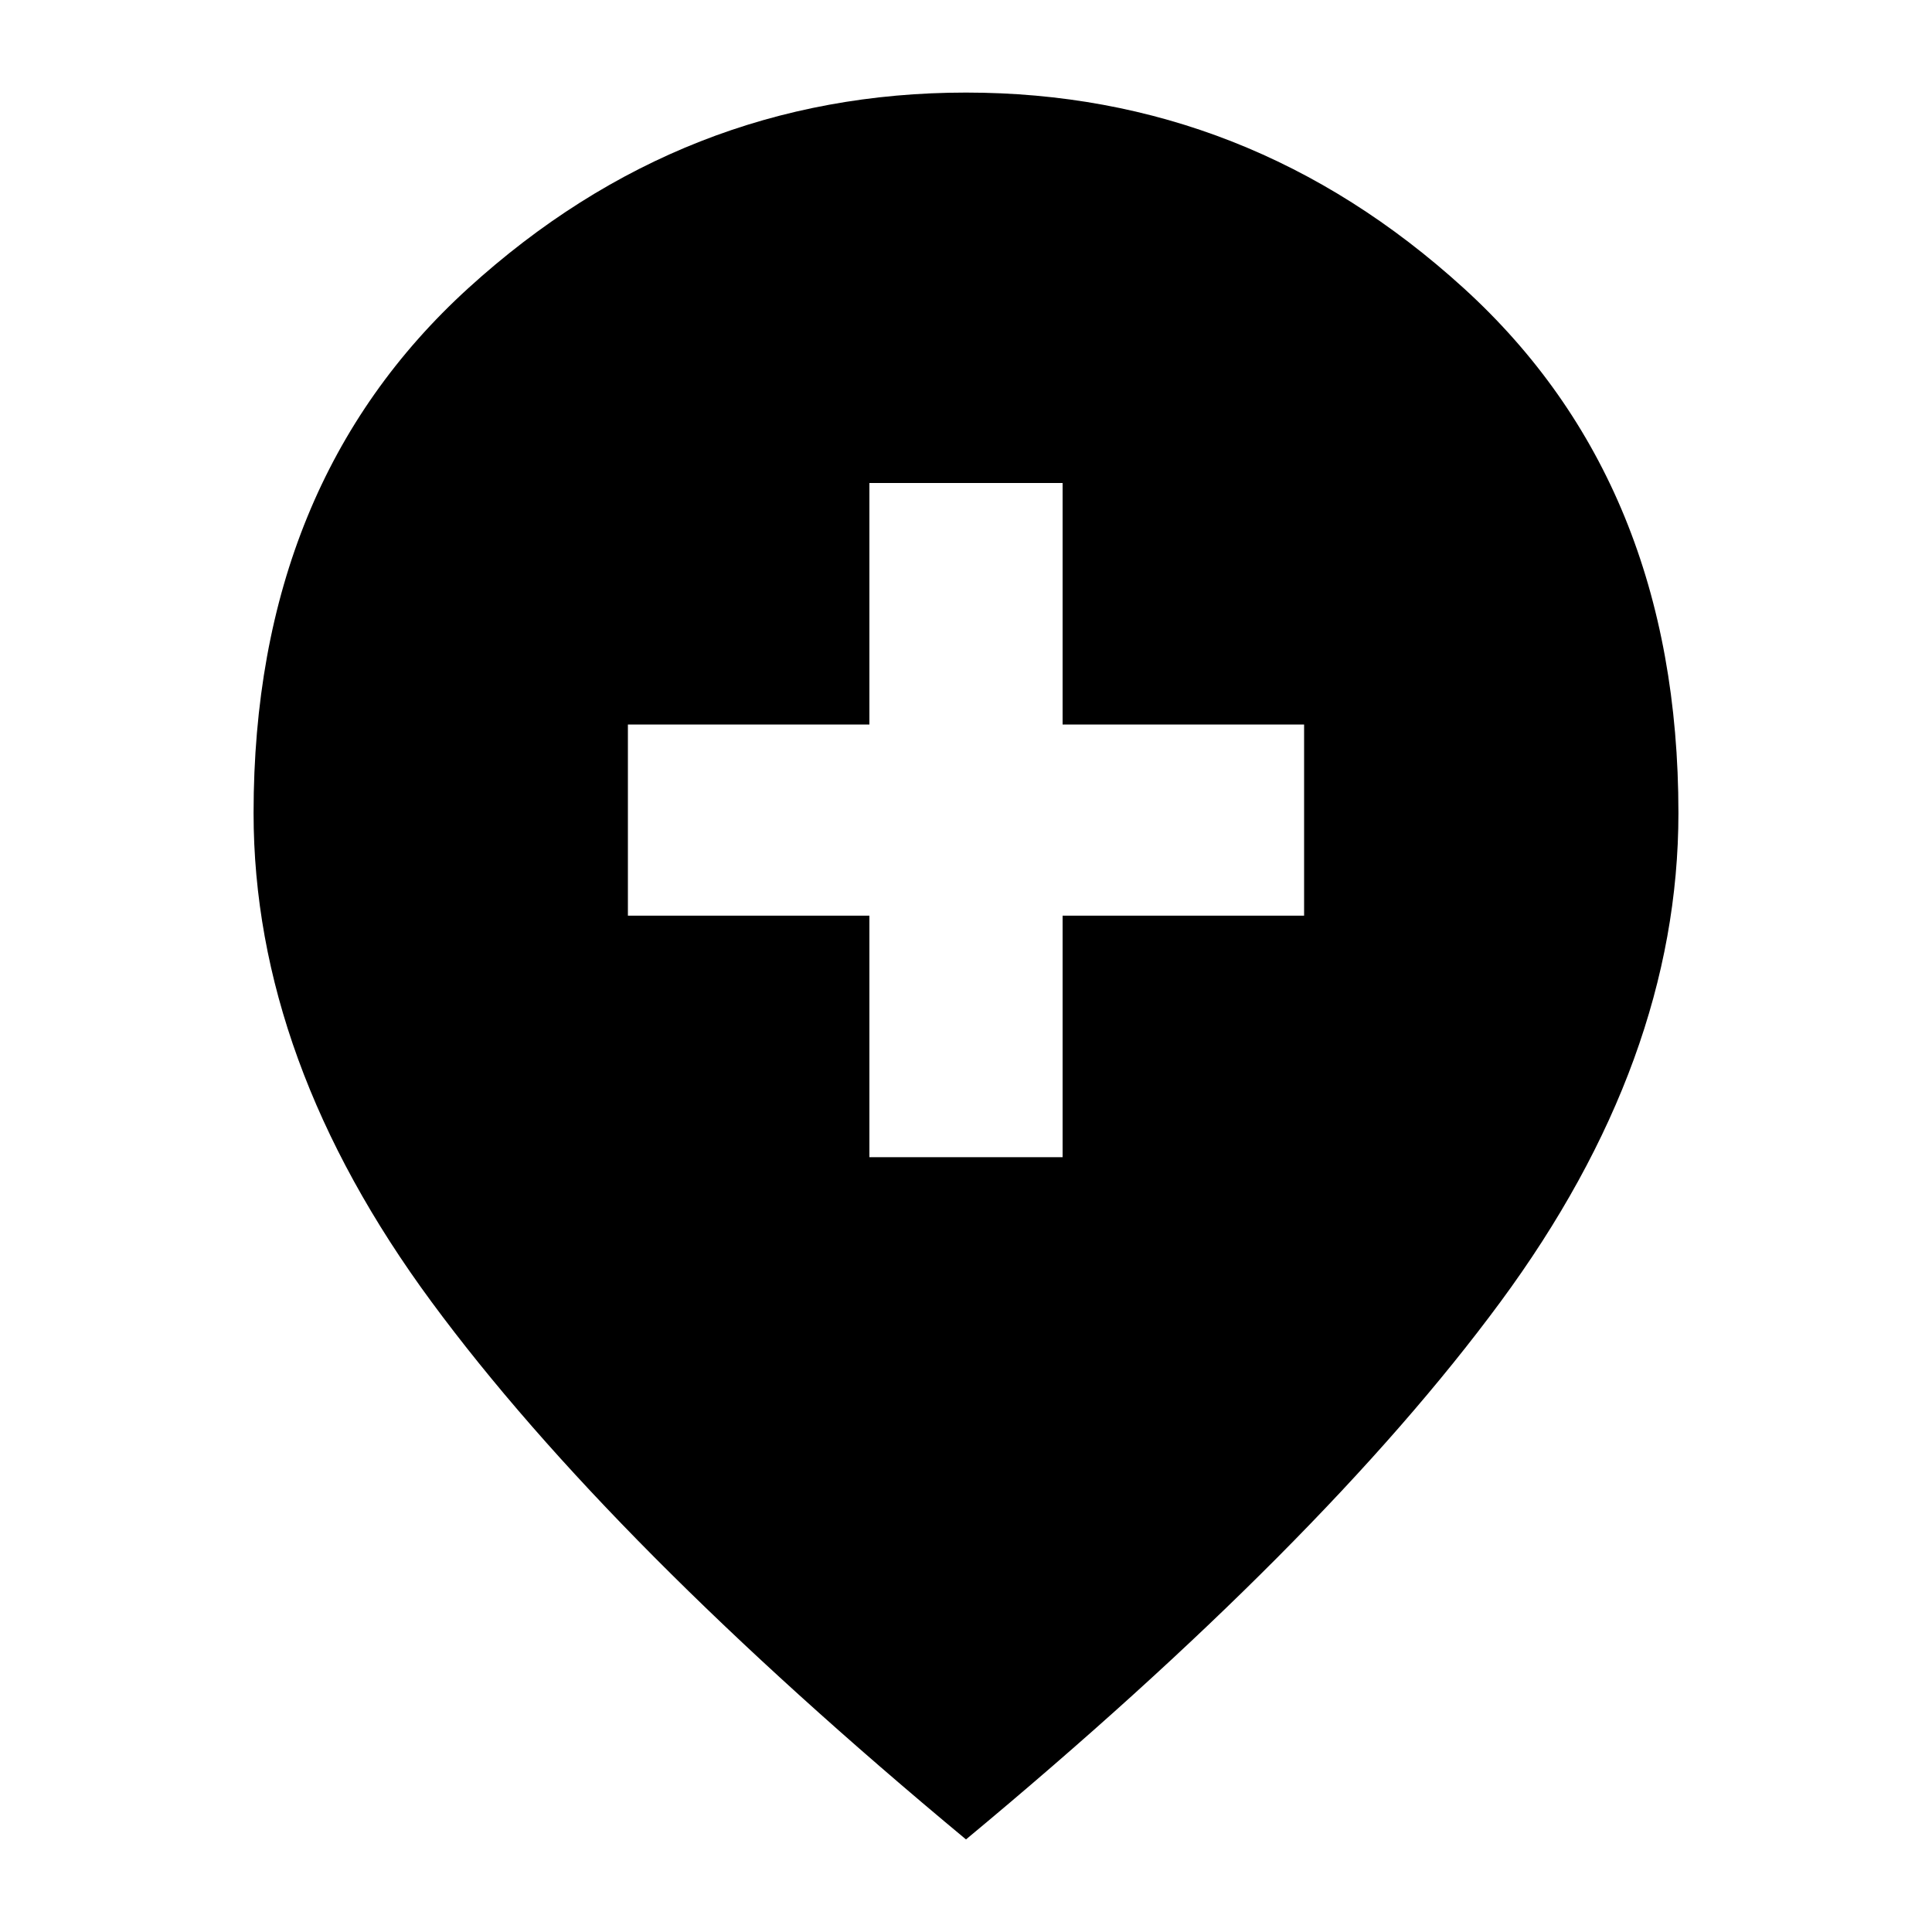 <svg xmlns="http://www.w3.org/2000/svg" height="24" viewBox="0 -960 960 960" width="24"><path d="M432-385h96v-120h120v-95H528v-120h-96v120H312v95h120v120Zm48 339Q303-193 214.5-313T126-556q0-163.72 106.75-260.86Q339.51-914 480-914t247.25 97.14Q834-719.72 834-556q0 123-88.5 243T480-46Z"/></svg>